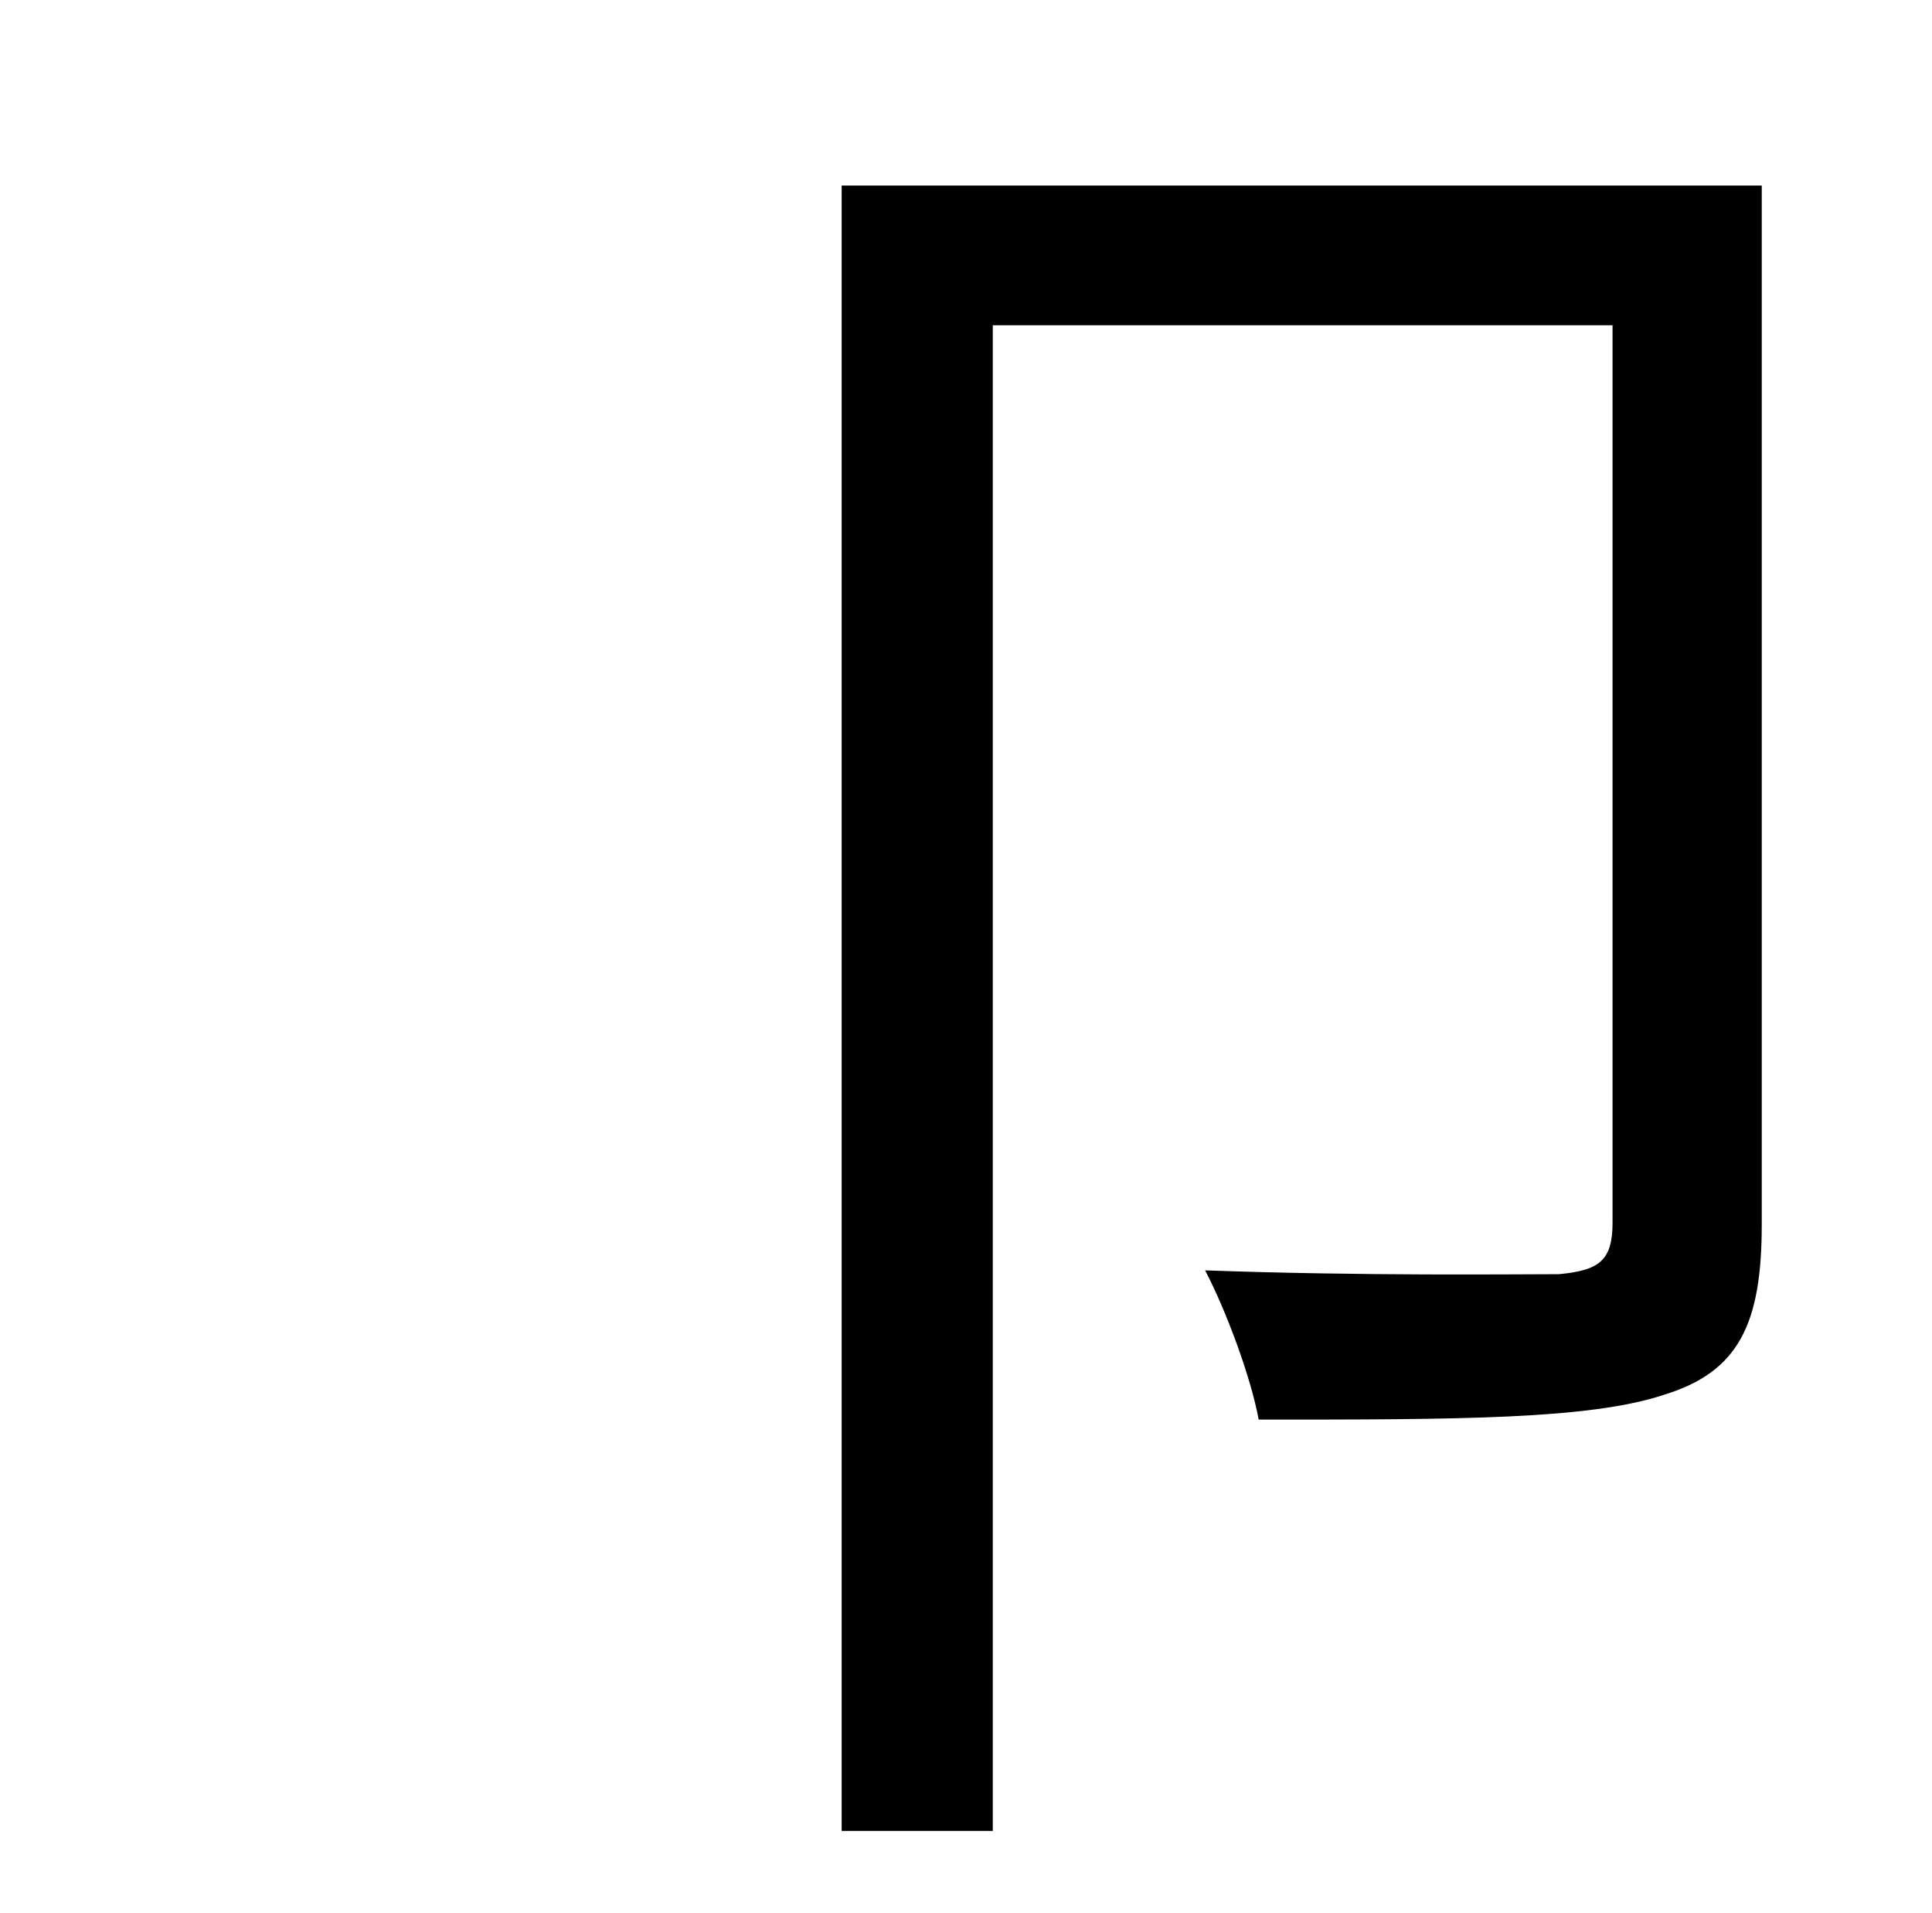 <?xml version="1.0" standalone="no"?>
<!DOCTYPE svg PUBLIC "-//W3C//DTD SVG 1.1//EN" "http://www.w3.org/Graphics/SVG/1.1/DTD/svg11.dtd" >
<svg xmlns="http://www.w3.org/2000/svg" xmlns:xlink="http://www.w3.org/1999/xlink" version="1.1" viewBox="-10 0 1010 1000">
   <path fill="currentColor"
d="M911 97v543c0 52 -12 77 -51 89c-39 13 -108 13 -212 13c-4 -22 -17 -57 -28 -78c83 3 162 2 185 2c21 -2 28 -7 28 -27v-469h-324v787h-79v-860h481z" />
</svg>
